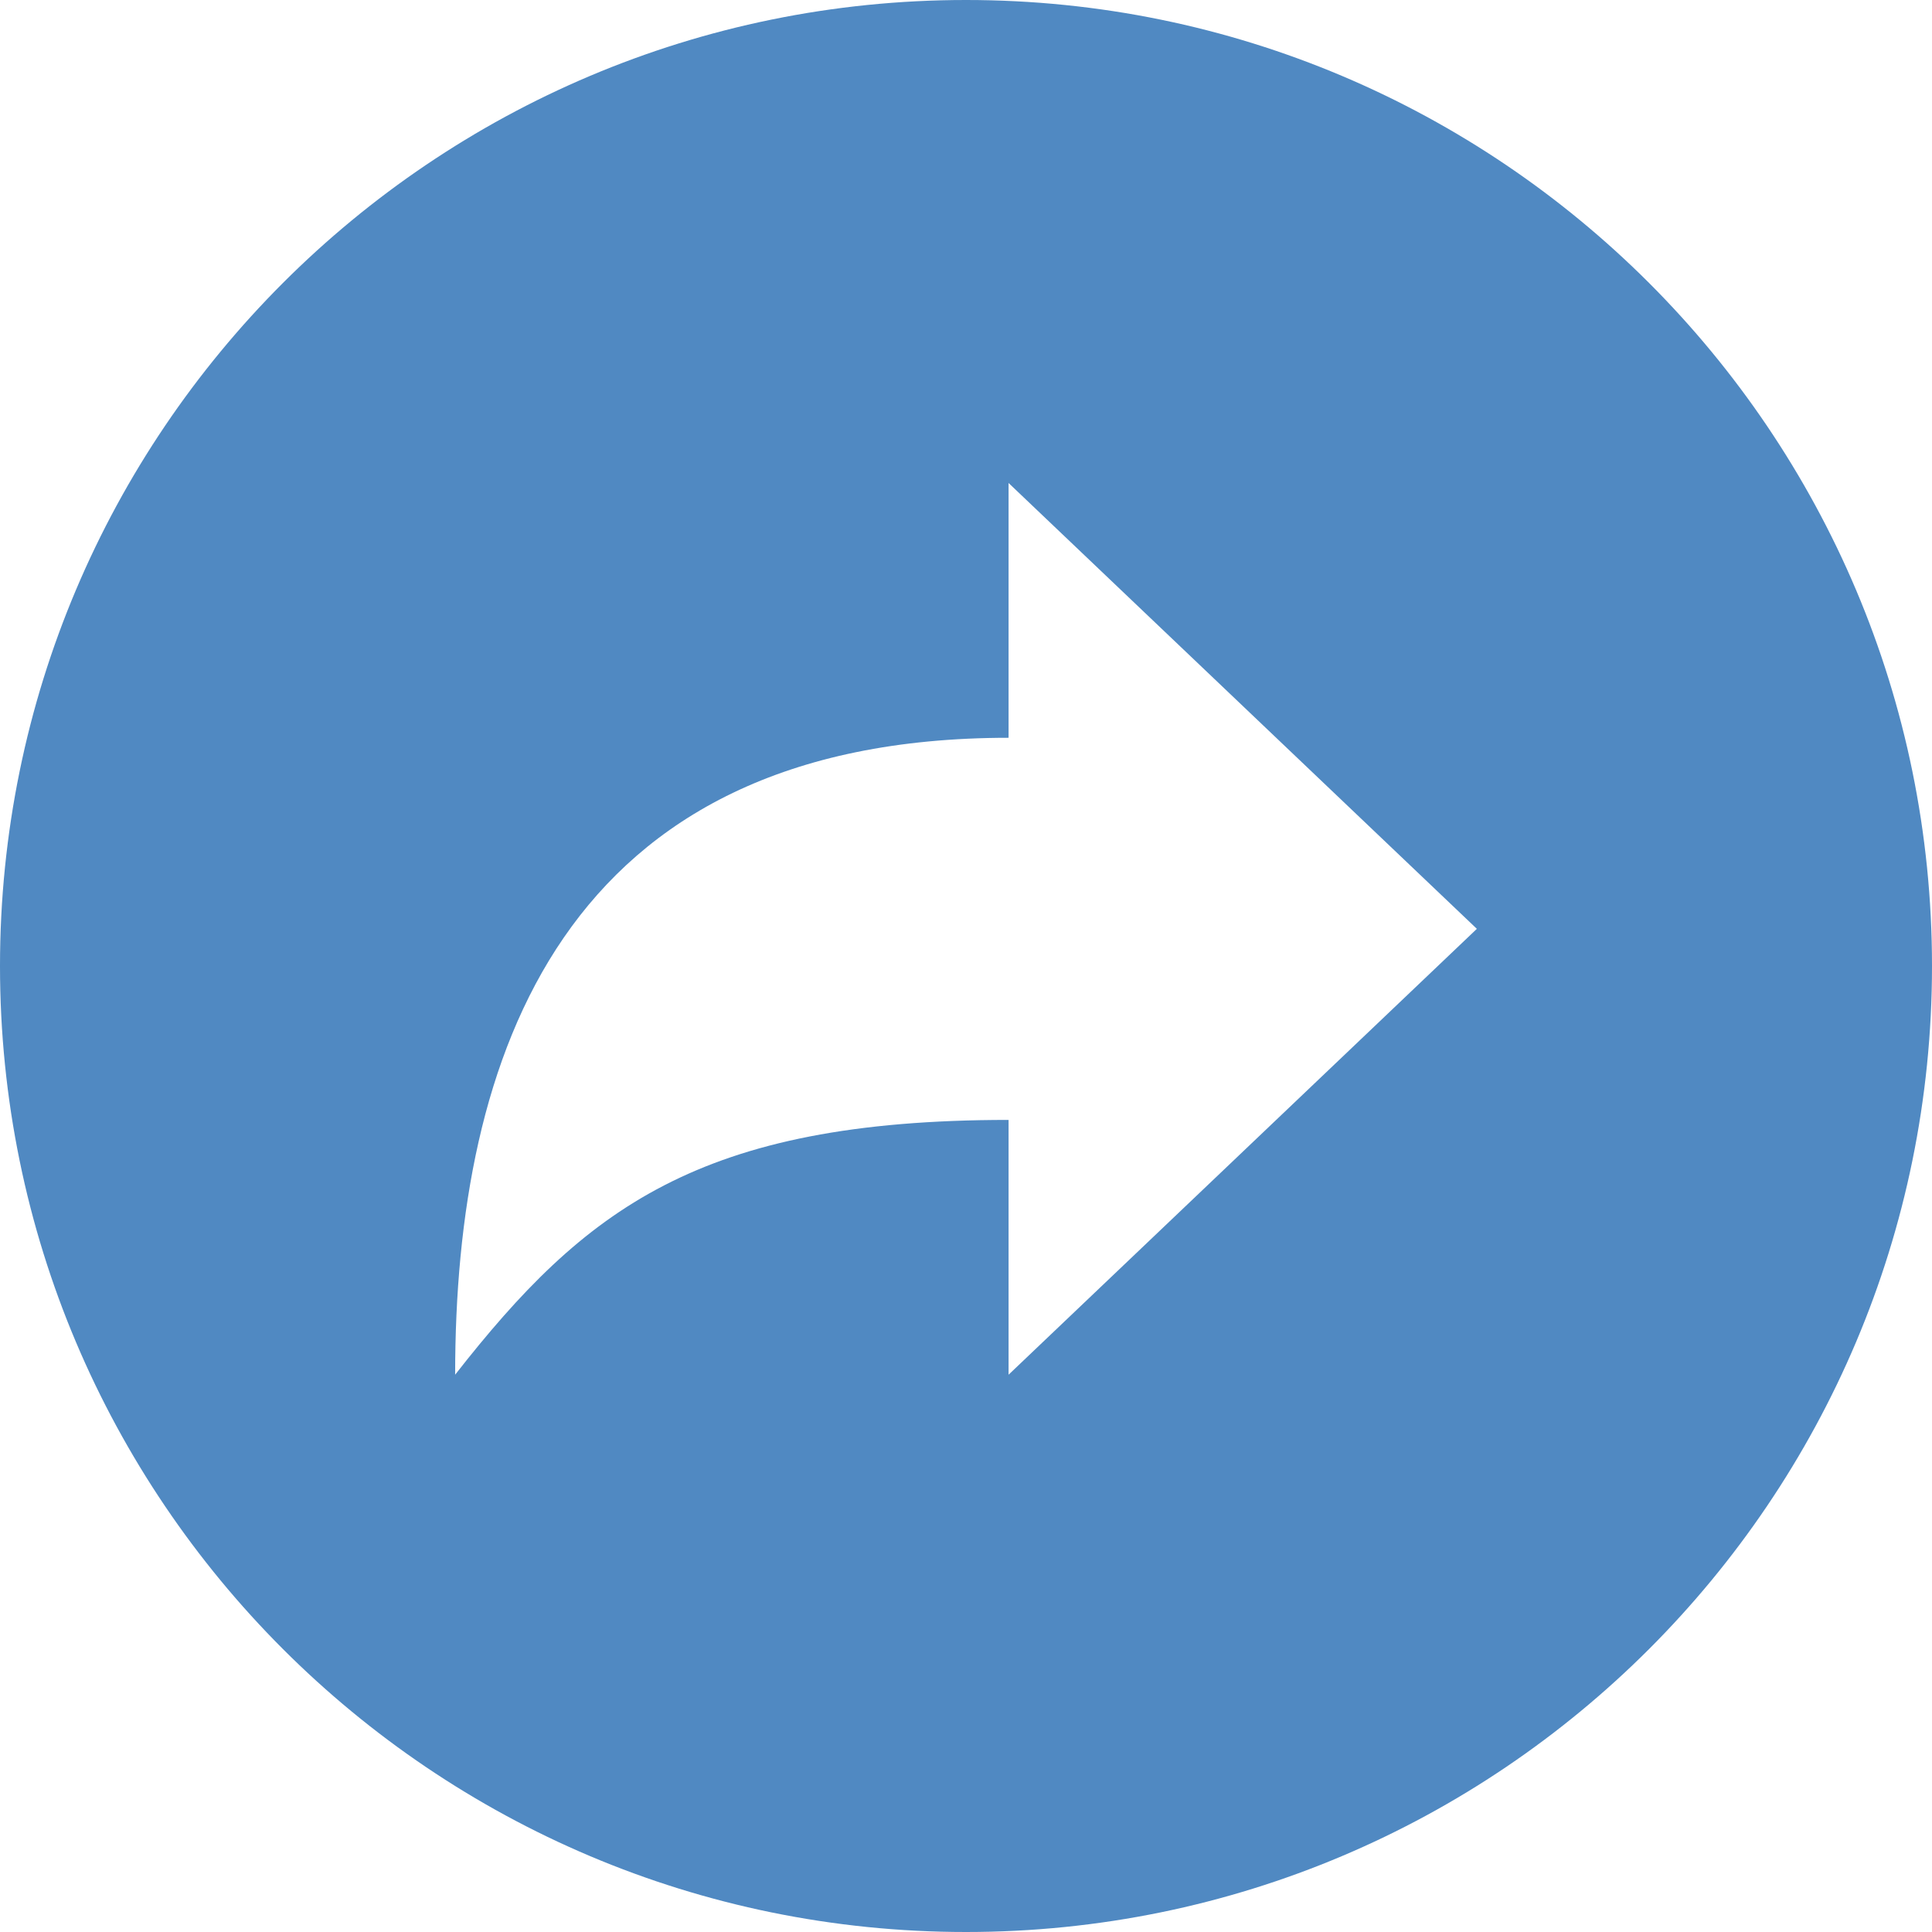 <svg width="81" height="81" viewBox="0 0 81 81" fill="none" xmlns="http://www.w3.org/2000/svg">
<path d="M0 40.5C0 62.867 18.134 81 40.5 81C62.867 81 81 62.867 81 40.5C81 18.134 62.867 0 40.5 0C18.134 0 0 18.134 0 40.5ZM19.082 57.635C19.082 44.369 23.496 30.932 42.285 30.932V20.25L61.918 38.942L42.285 57.635V46.953C29.3 46.953 24.504 50.709 19.082 57.635Z" fill="#5089C2"/>
</svg>
